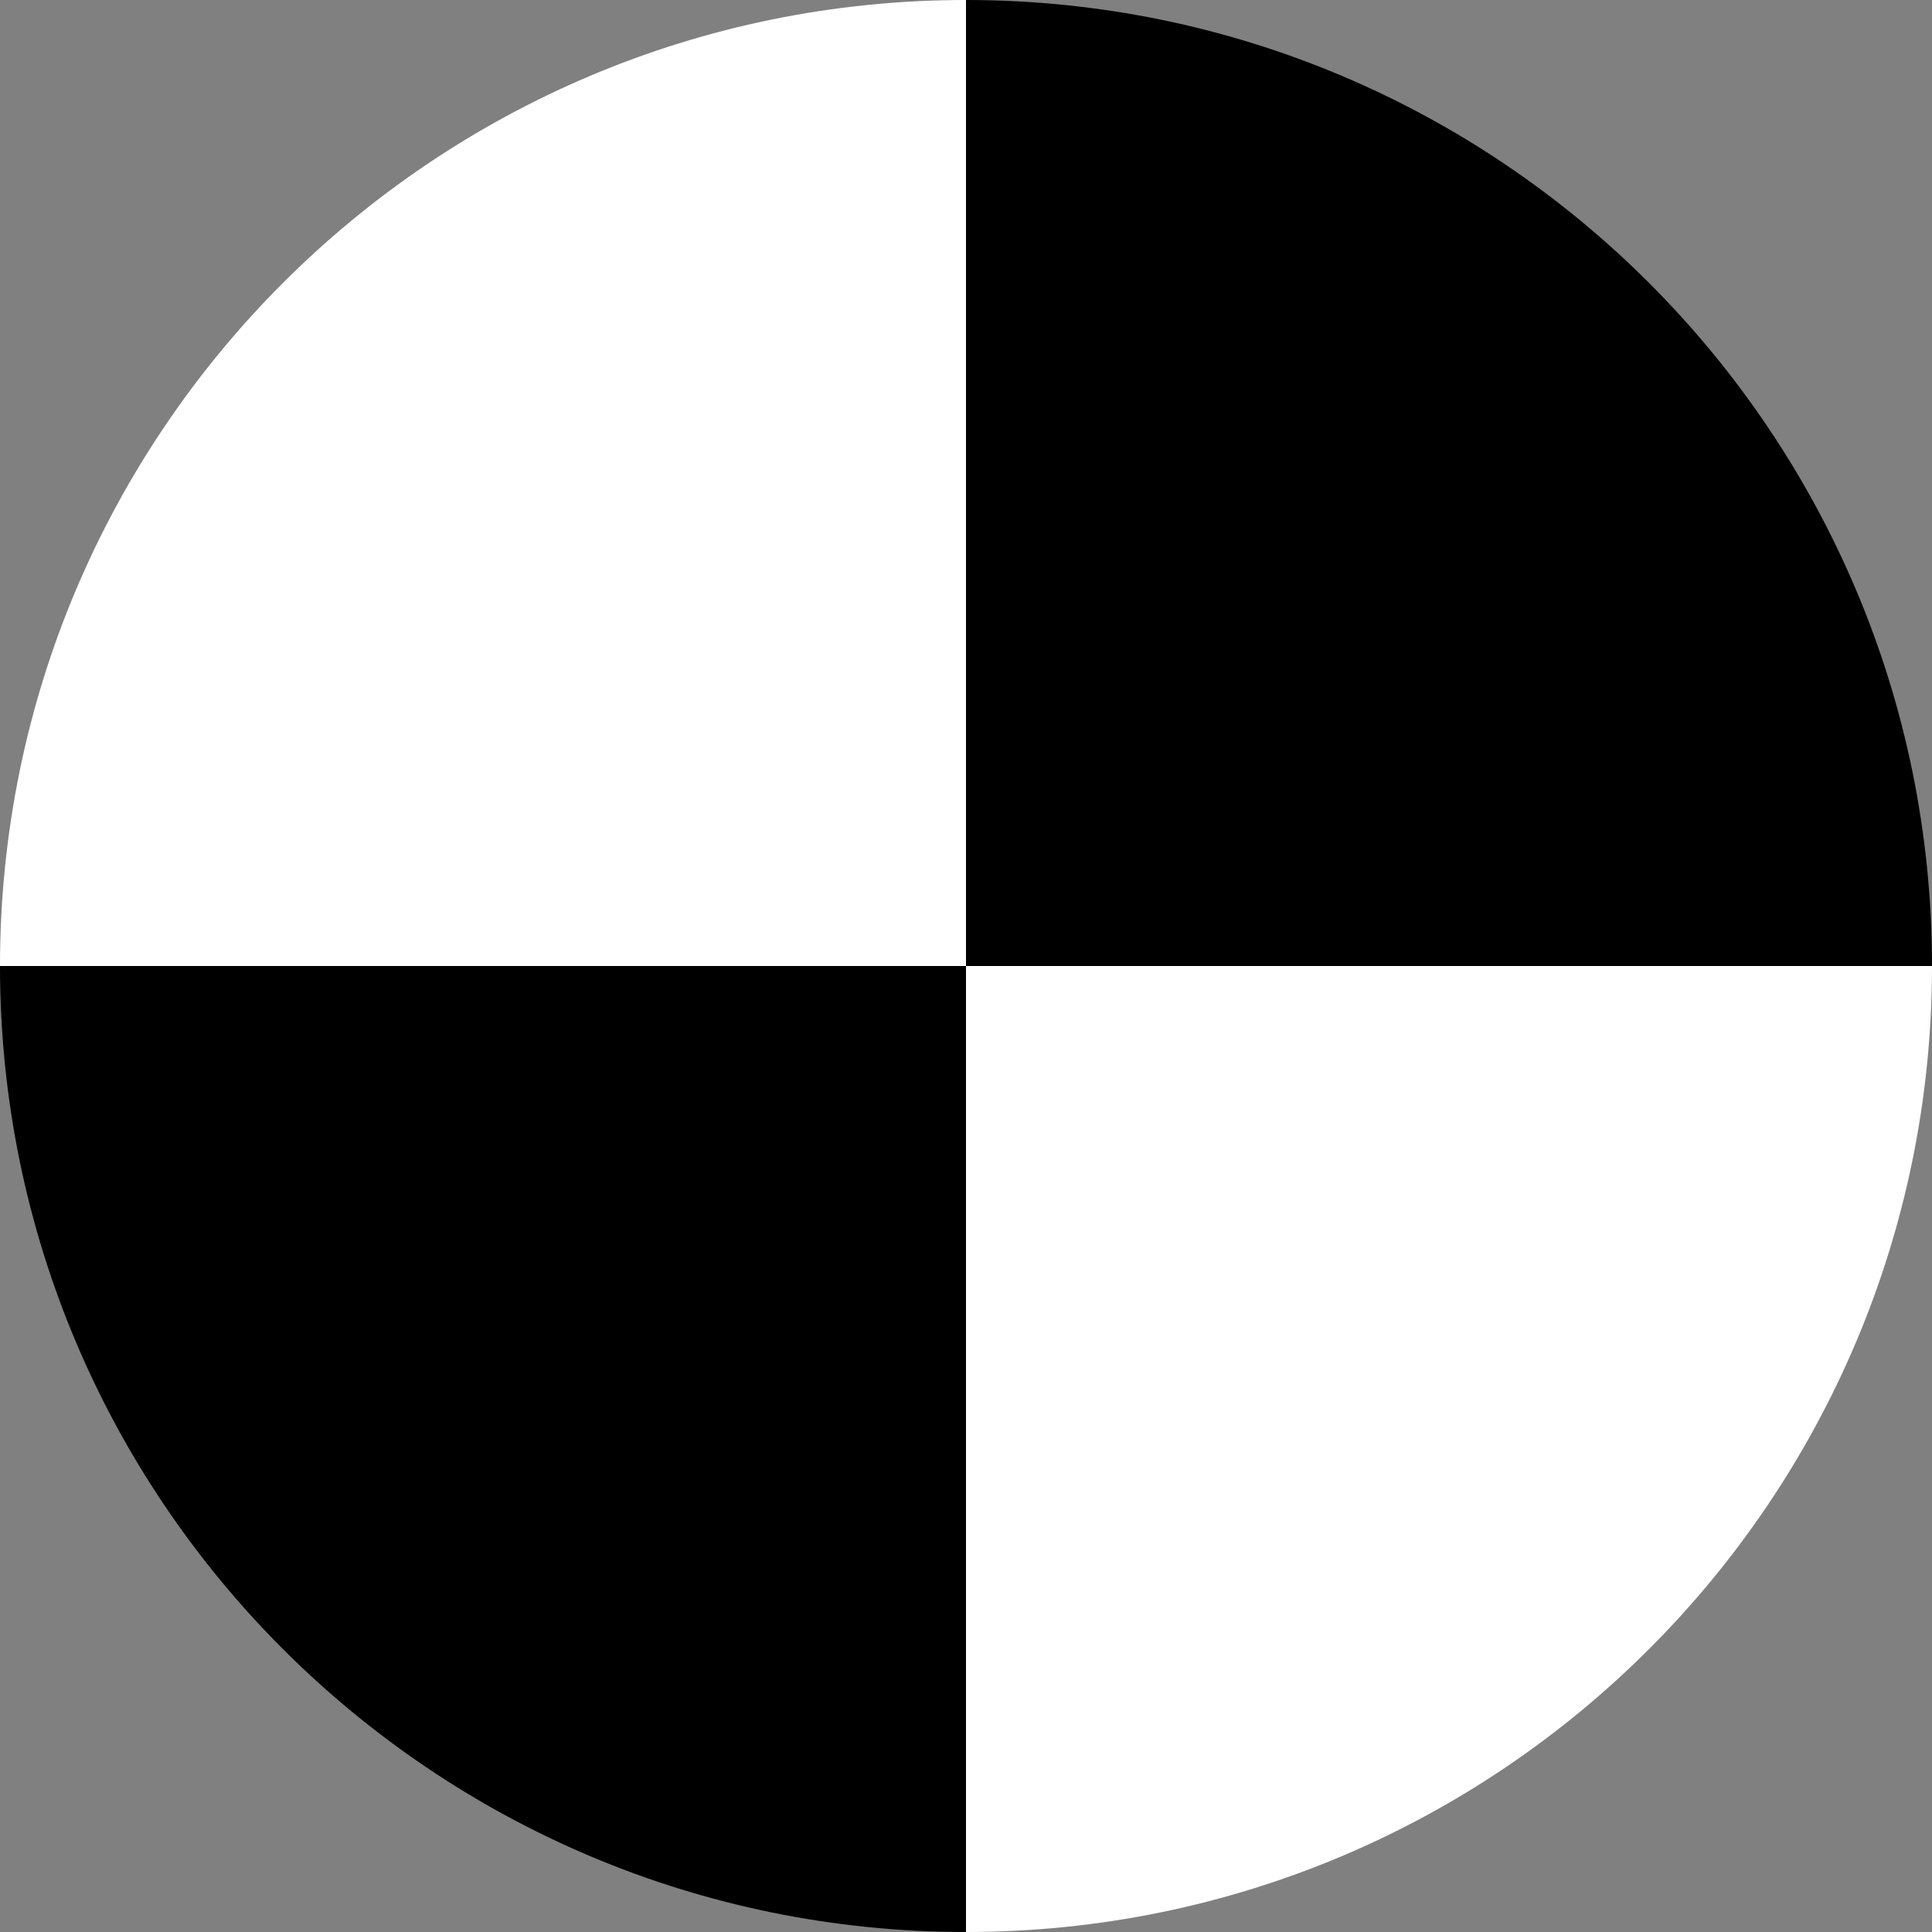 <svg width="400" height="400" viewBox="0 0 400 400" fill="none" xmlns="http://www.w3.org/2000/svg">
<rect x="0" y="0" width="400" height="400" fill="#808080" stroke="none"/>
<path d="M0 200C0 89.543 89.543 0 200 0V0V200H0V200Z" fill="white"/>
<path d="M400 200C400 310.457 310.457 400 200 400V400L200 200L400 200V200Z" fill="white"/>
<path d="M200 -8.74228e-06C310.457 -3.91405e-06 400 89.543 400 200V200L200 200L200 -8.74228e-06V-8.74228e-06Z" fill="black"/>
<path d="M200 400C89.543 400 -3.91405e-06 310.457 -8.74228e-06 200V200L200 200L200 400V400Z" fill="black"/>
</svg>
